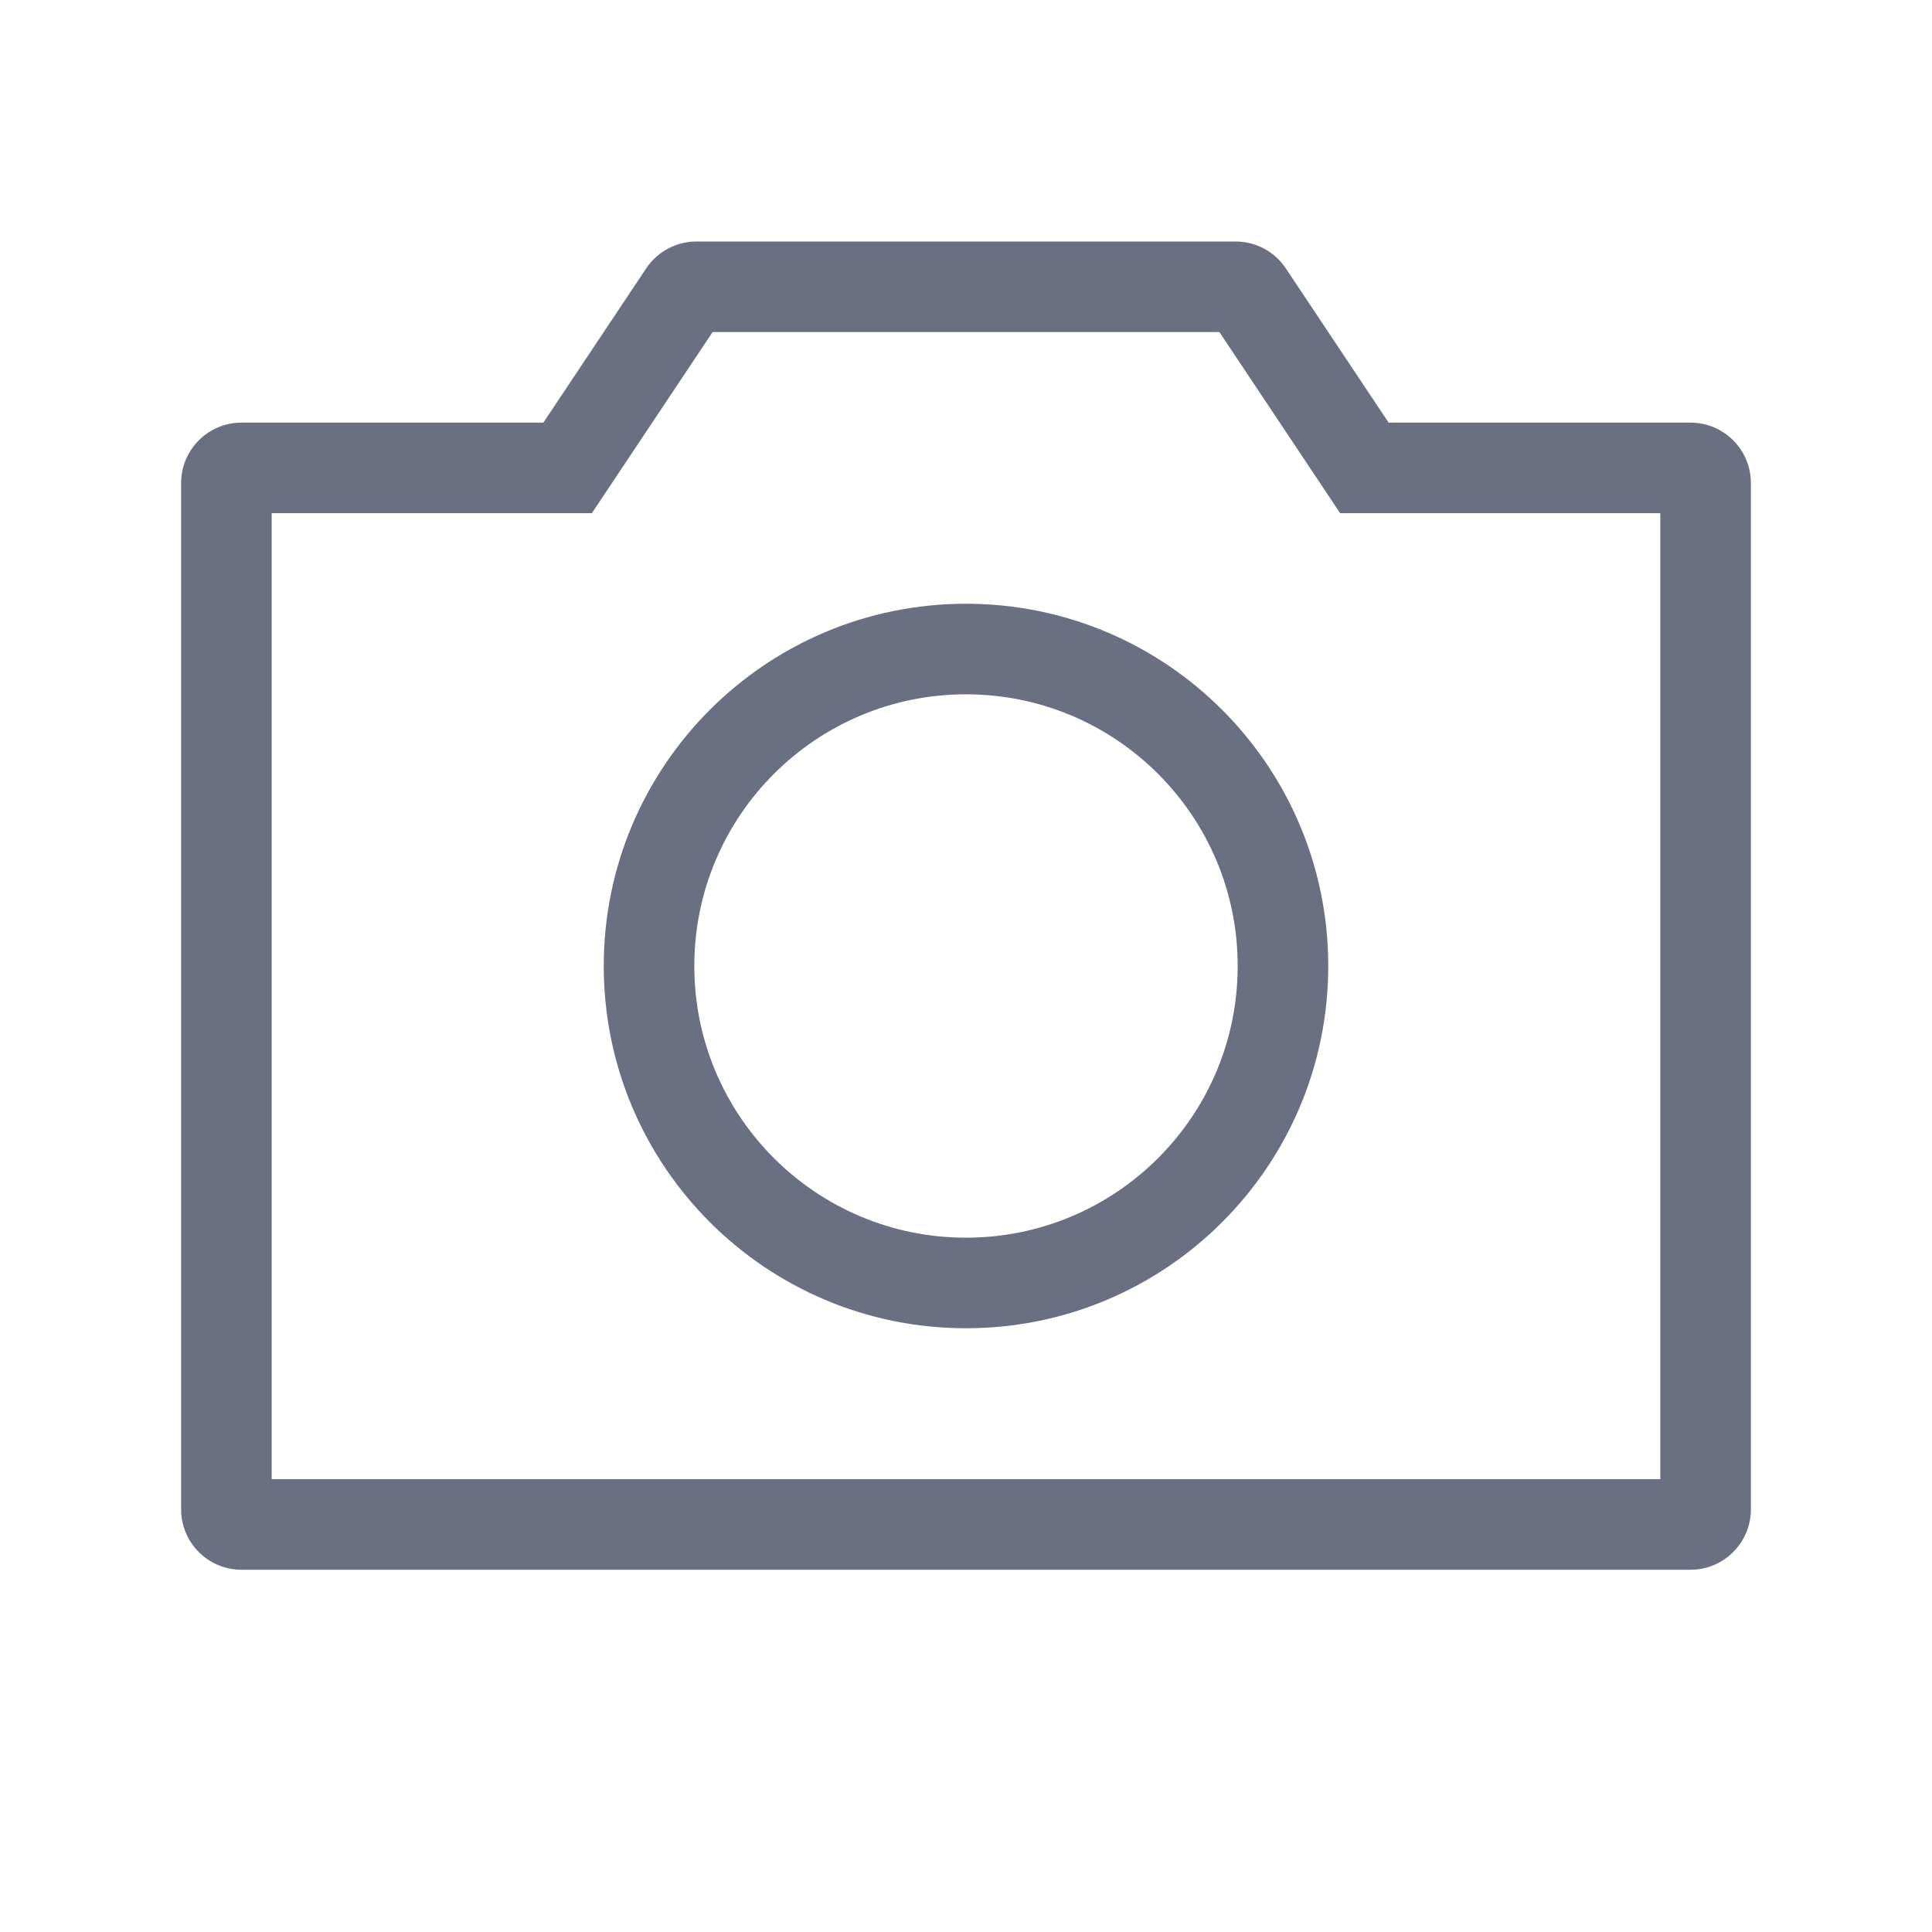 <svg width="32" height="32" viewBox="0 0 32 32" fill="none" xmlns="http://www.w3.org/2000/svg">
<path fill-rule="evenodd" clip-rule="evenodd" d="M4.5 8.5H9.803L11.803 5.5H20.197L22.197 8.5H27.5V24.5H4.5V8.5ZM21.297 4.445L23 7H28C28.552 7 29 7.448 29 8V25C29 25.552 28.552 26 28 26H4C3.448 26 3 25.552 3 25V8C3 7.448 3.448 7 4 7H9L10.703 4.445C10.889 4.167 11.201 4 11.535 4H20.465C20.799 4 21.111 4.167 21.297 4.445ZM20.5 16C20.5 18.485 18.485 20.5 16 20.5C13.515 20.5 11.5 18.485 11.5 16C11.5 13.515 13.515 11.5 16 11.5C18.485 11.5 20.5 13.515 20.5 16ZM22 16C22 19.314 19.314 22 16 22C12.686 22 10 19.314 10 16C10 12.686 12.686 10 16 10C19.314 10 22 12.686 22 16Z" fill="#6A6F81"/>
</svg>
